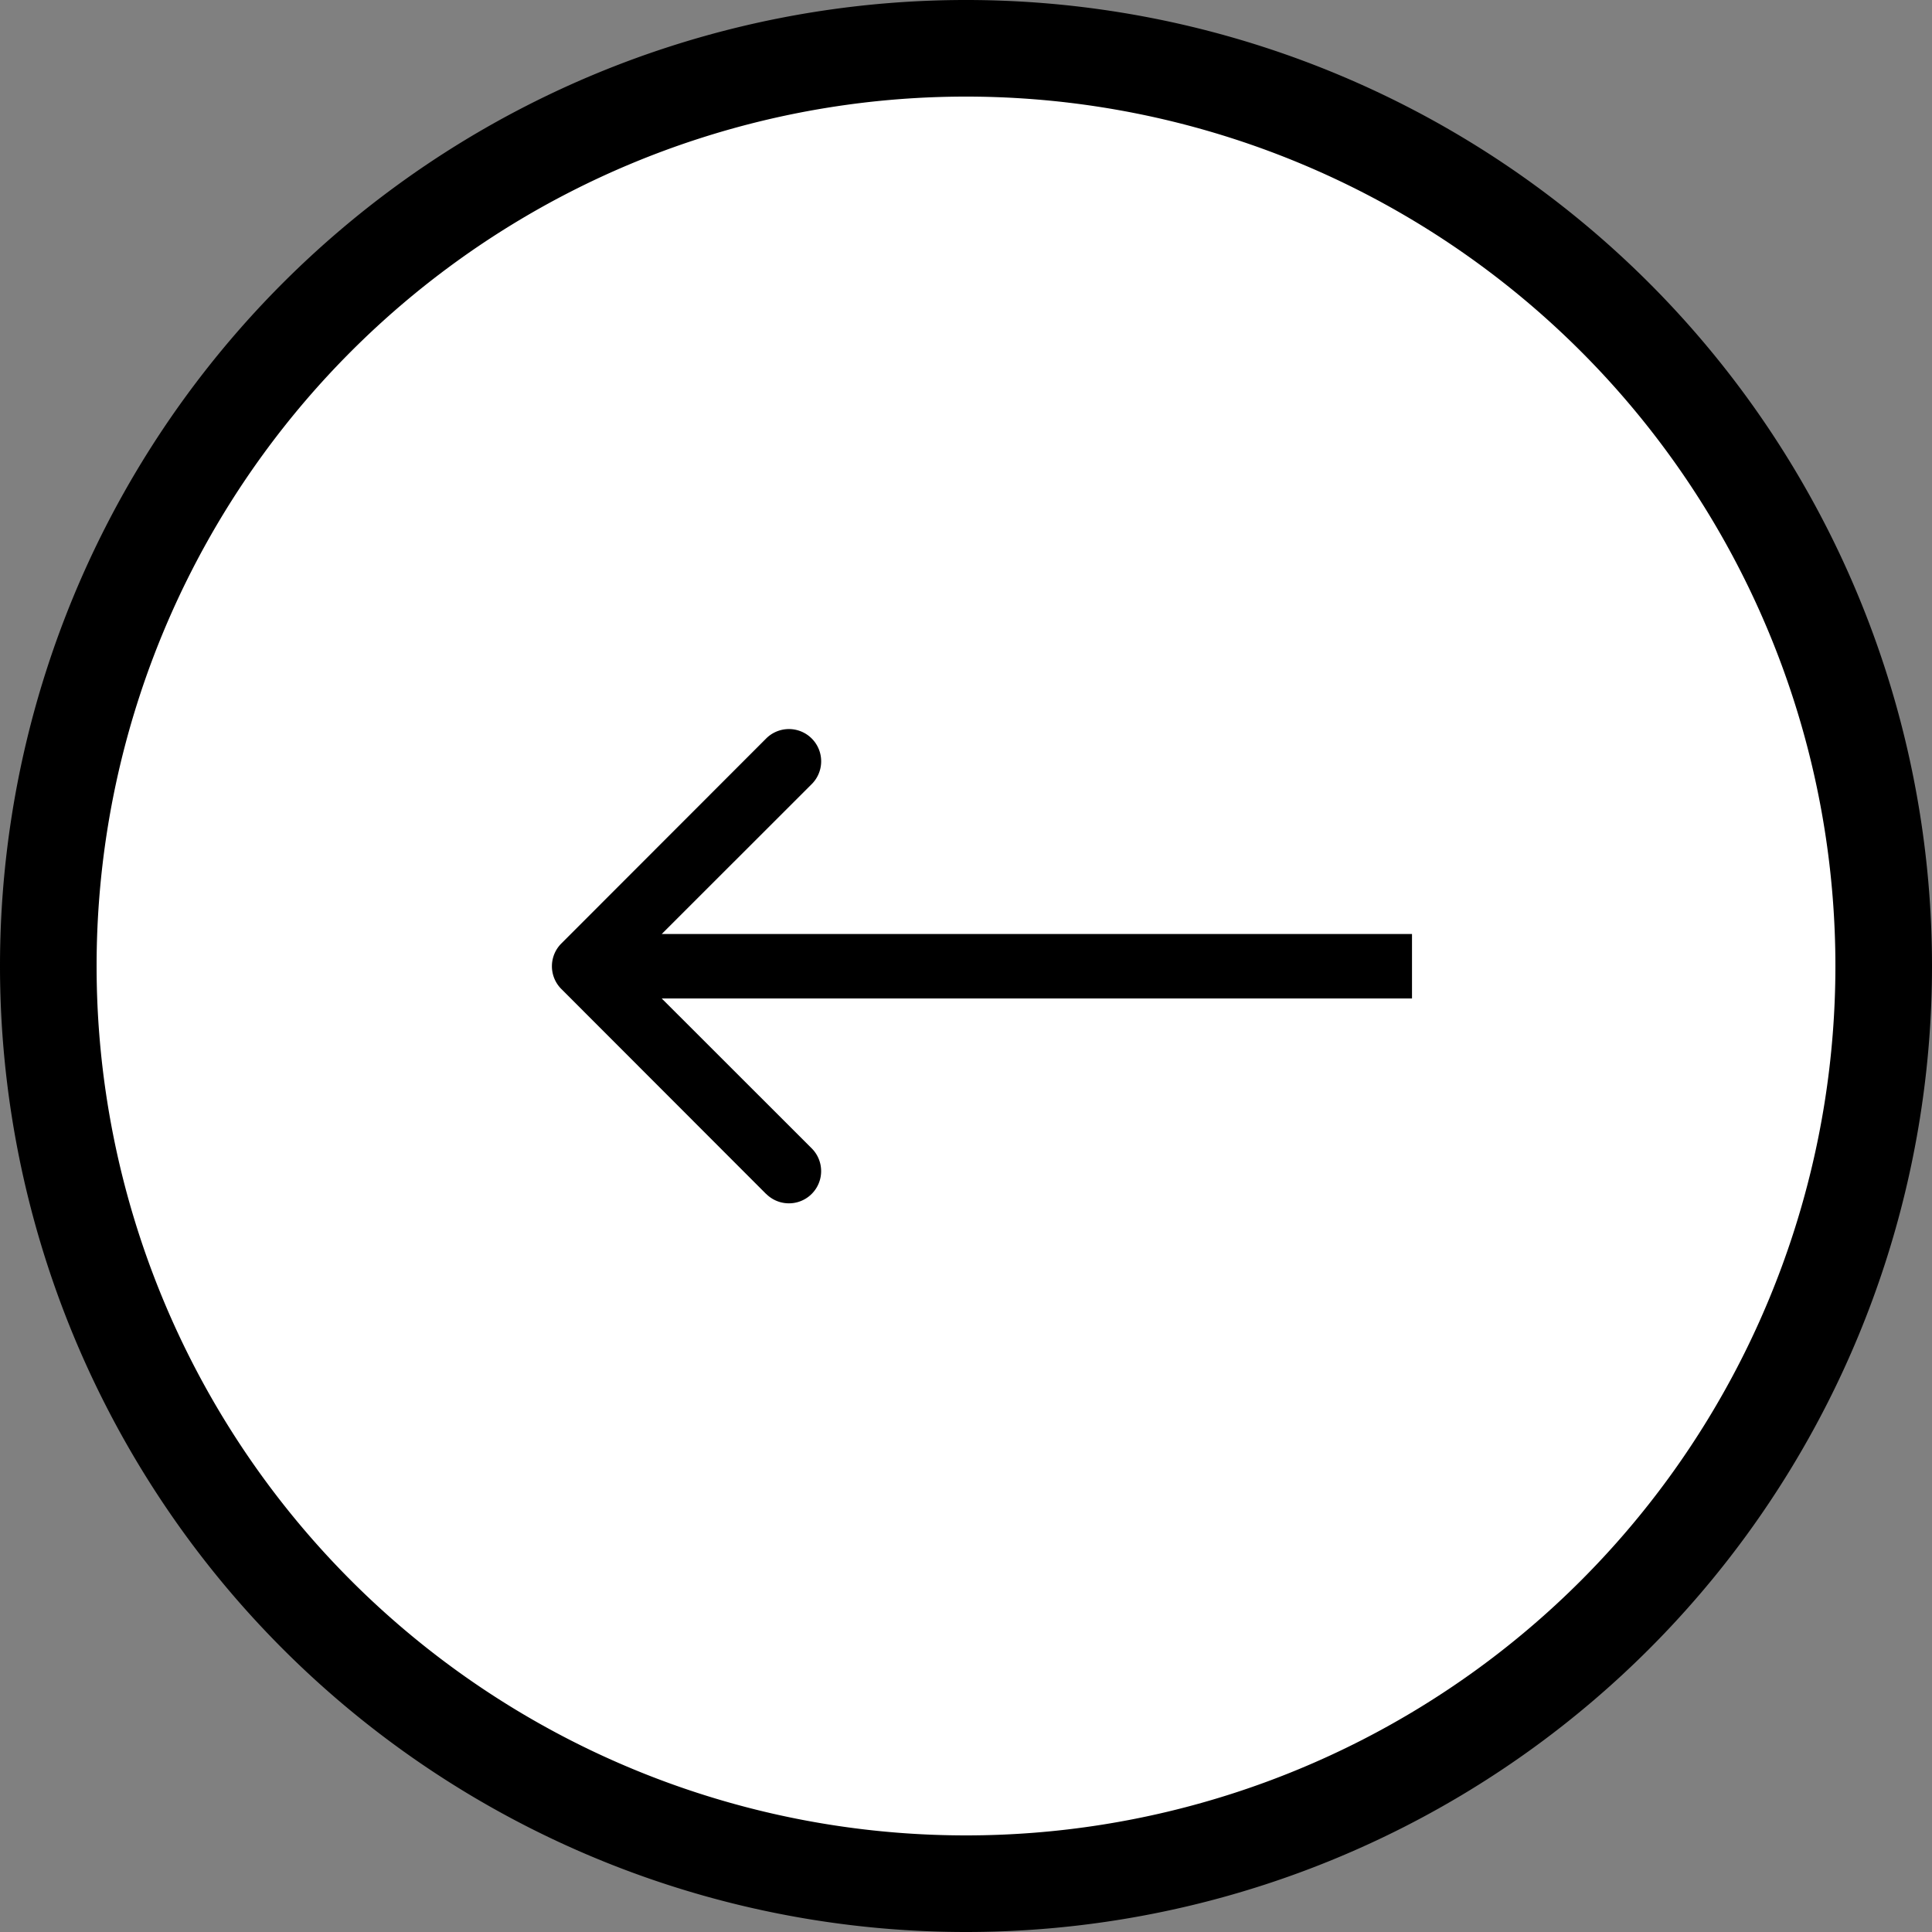 <svg width="20" height="20" fill="none" xmlns="http://www.w3.org/2000/svg"><rect width="100%" height="100%" fill="#808080" stroke="none"/><path d="M19.5 10a9.5 9.5 0 1 1-19 0 9.5 9.5 0 0 1 19 0z" fill="#fff" stroke="#000"/><path fill-rule="evenodd" clip-rule="evenodd" d="M7.931 12.36l-2.12-2.122a.333.333 0 0 1 0-.471l2.12-2.122a.333.333 0 1 1 .472.472L6.85 9.669h7.767v.667H6.85l1.553 1.552a.333.333 0 1 1-.472.471z" fill="#000"/></svg>